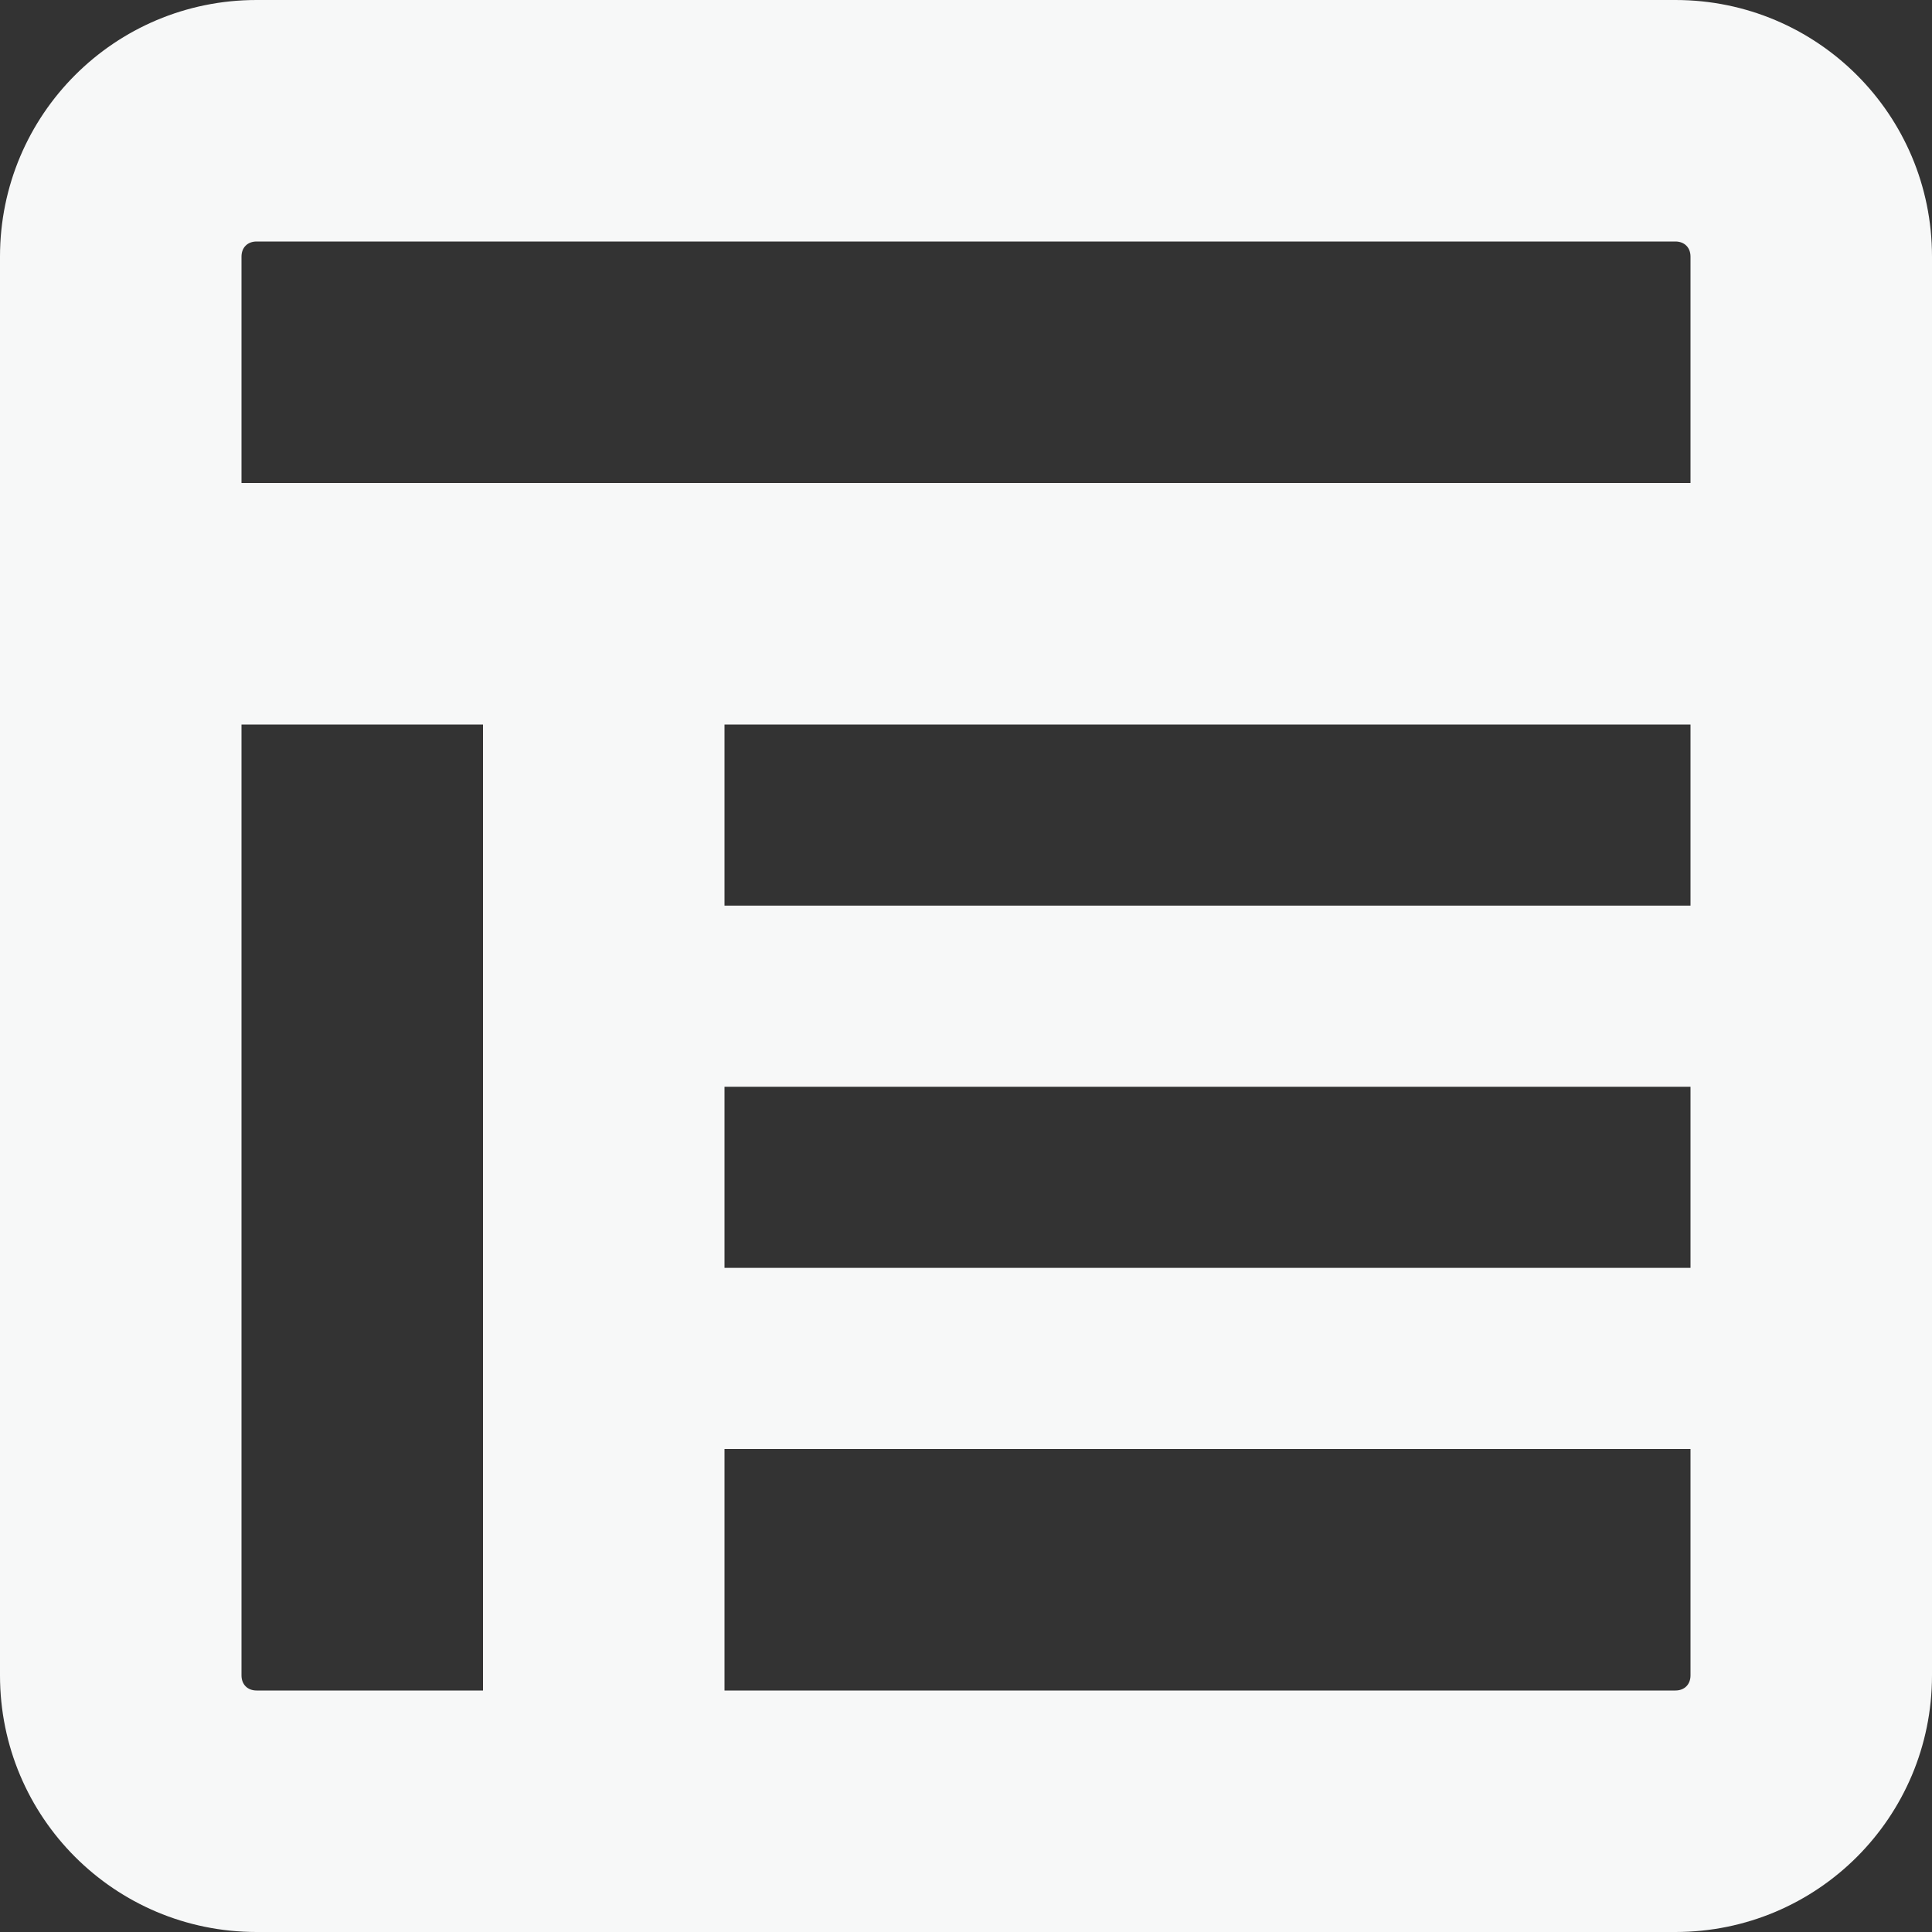 <?xml version="1.0" encoding="utf-8"?>
<!-- Generator: Adobe Illustrator 26.5.0, SVG Export Plug-In . SVG Version: 6.00 Build 0)  -->
<svg version="1.1" id="レイヤー_1" xmlns="http://www.w3.org/2000/svg" xmlns:xlink="http://www.w3.org/1999/xlink" x="0px"
	 y="0px" viewBox="0 0 64 64" style="enable-background:new 0 0 64 64;" xml:space="preserve">
<rect x="0" y="0" width="64" height="64" fill="#333333" stroke="none"/>
<style type="text/css">
	.st0{fill:none;}
	.st1{fill:#F7F8F8;}
</style>
<g>
	<path class="st0" d="M24,56h31.5c0.3,0,0.5-0.2,0.5-0.5V48H24V56z"/>
	<rect x="24" y="36" class="st0" width="32" height="6"/>
	<path class="st0" d="M16,42v-6v-6v-6H8v31.5C8,55.8,8.2,56,8.5,56H16v-8V42z"/>
	<rect x="24" y="24" class="st0" width="32" height="6"/>
	<path class="st0" d="M55.5,8h-47C8.2,8,8,8.2,8,8.5V16h8h8h32V8.5C56,8.2,55.8,8,55.5,8z"/>
	<path class="st1" d="M55.5,0h-47C3.8,0,0,3.8,0,8.5V16v8v31.5C0,60.2,3.8,64,8.5,64H16h8h31.5c4.7,0,8.5-3.8,8.5-8.5V48v-6v-6v-6
		v-6v-8V8.5C64,3.8,60.2,0,55.5,0z M8.5,56C8.2,56,8,55.8,8,55.5V24h8v6v6v6v6v8H8.5z M56,55.5c0,0.3-0.2,0.5-0.5,0.5H24v-8h32V55.5
		z M56,42H24v-6h32V42z M56,30H24v-6h32V30z M24,16h-8H8V8.5C8,8.2,8.2,8,8.5,8h47C55.8,8,56,8.2,56,8.5V16H24z"/>
</g>
</svg>
